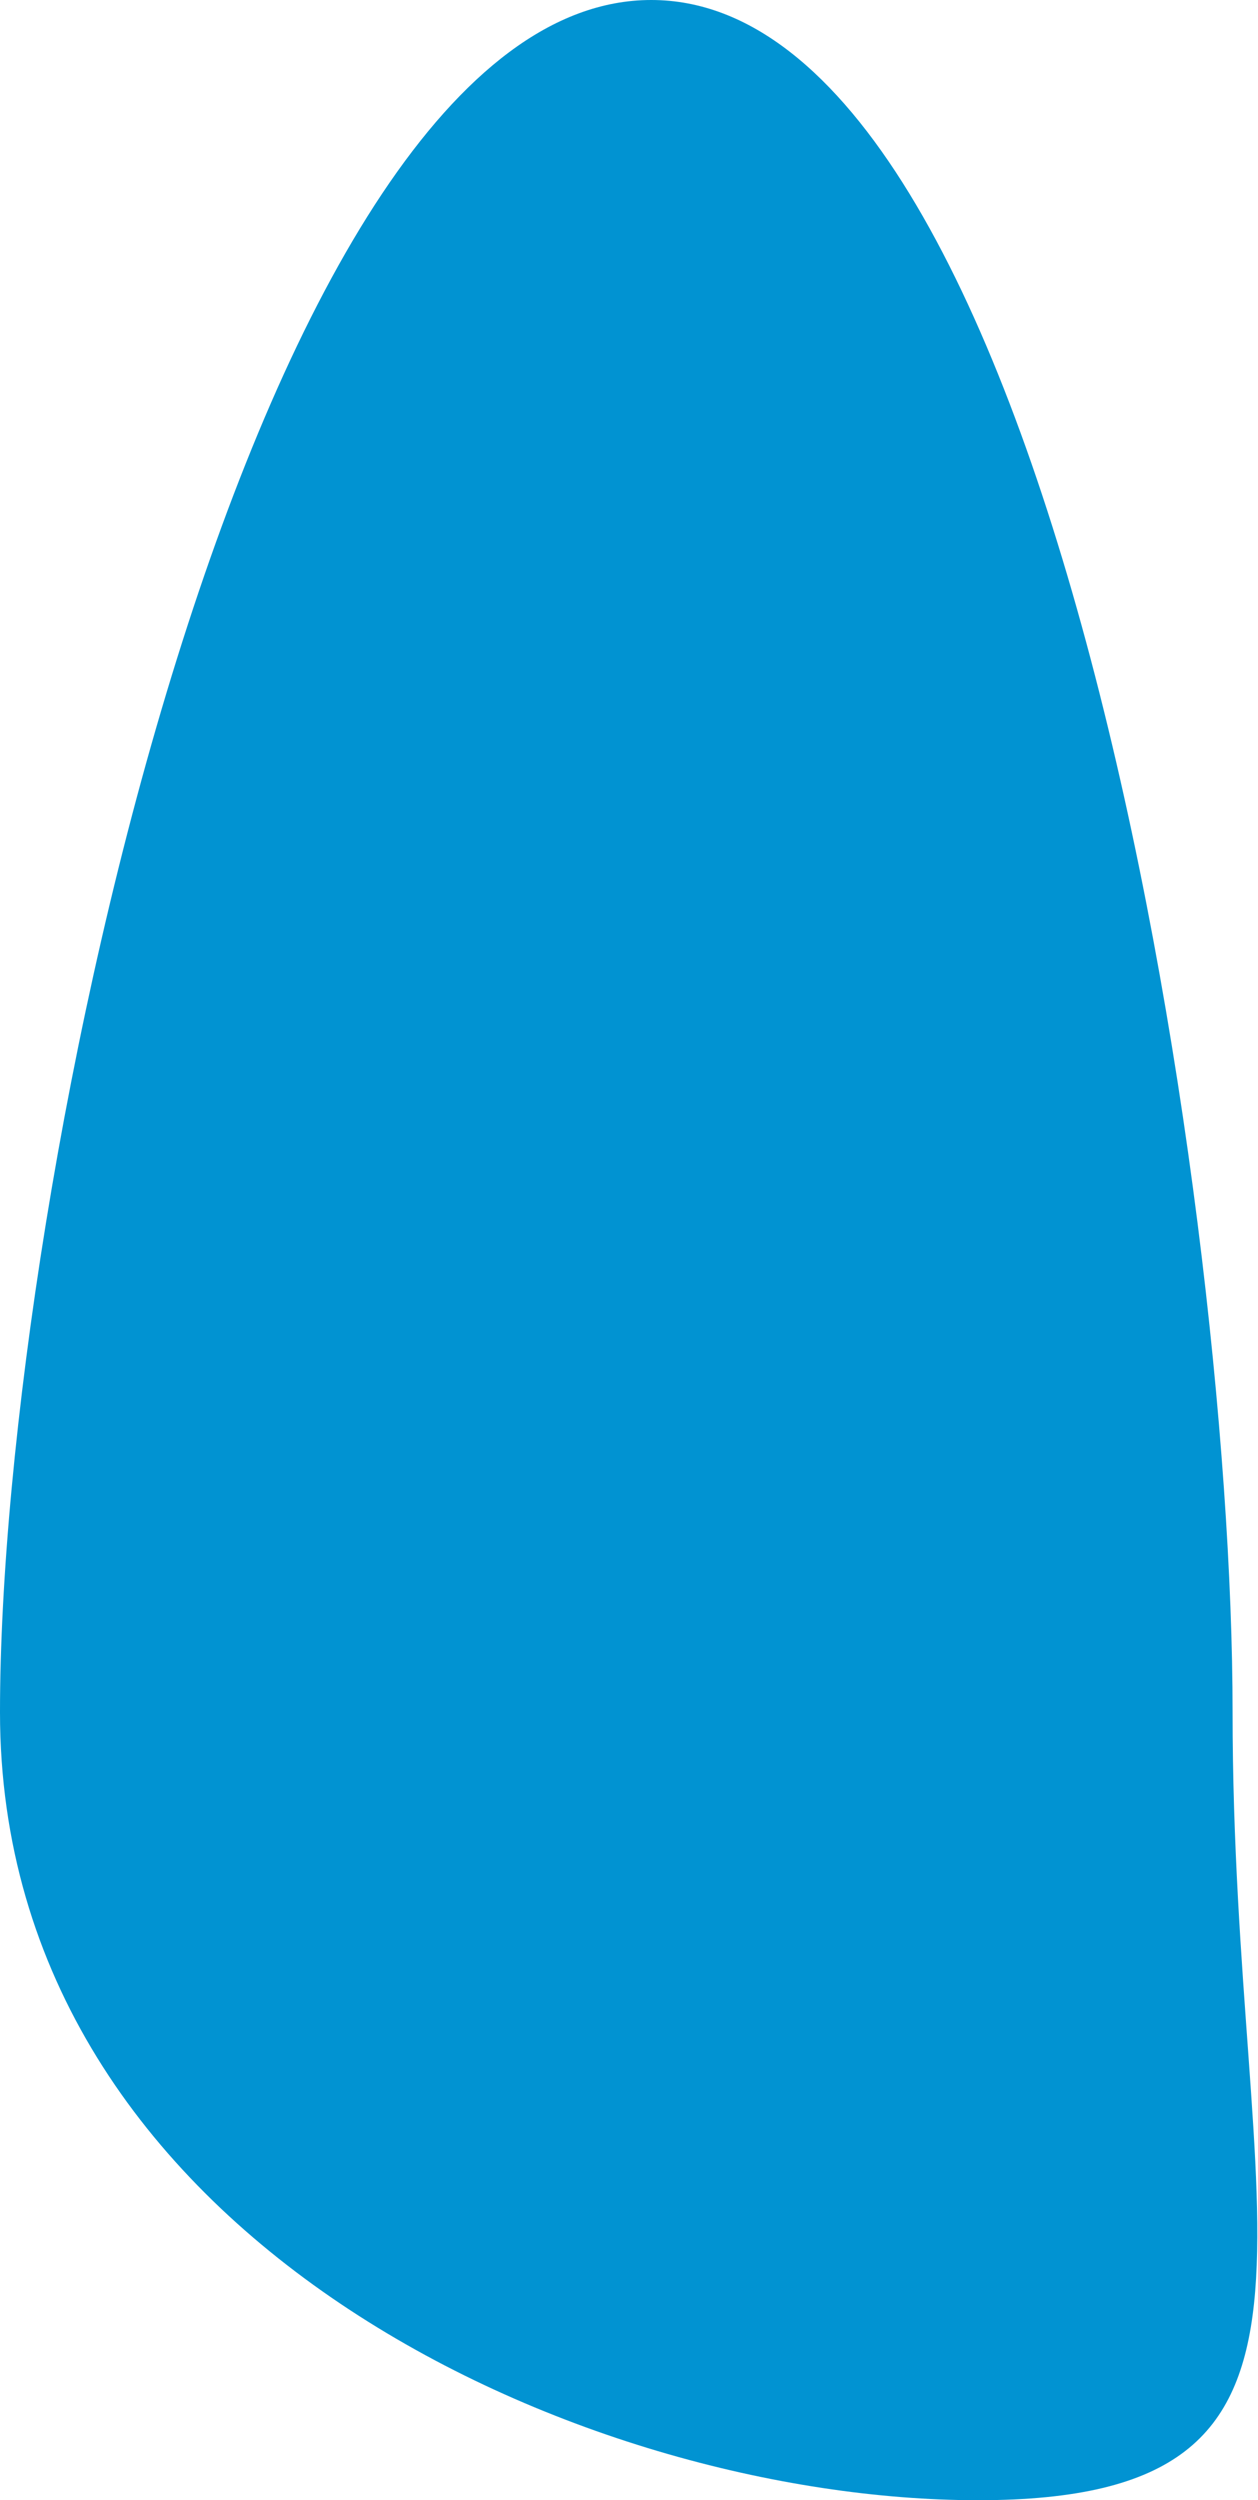 <svg width="396" height="787" viewBox="0 0 396 787" fill="none" xmlns="http://www.w3.org/2000/svg">
<path d="M388 539C388 704.685 432.692 787 307.876 787C183.059 787 0 704.685 0 539C0 373.315 80.184 0 205 0C329.816 0 388 373.315 388 539Z" fill="#0193D2"/>
</svg>
